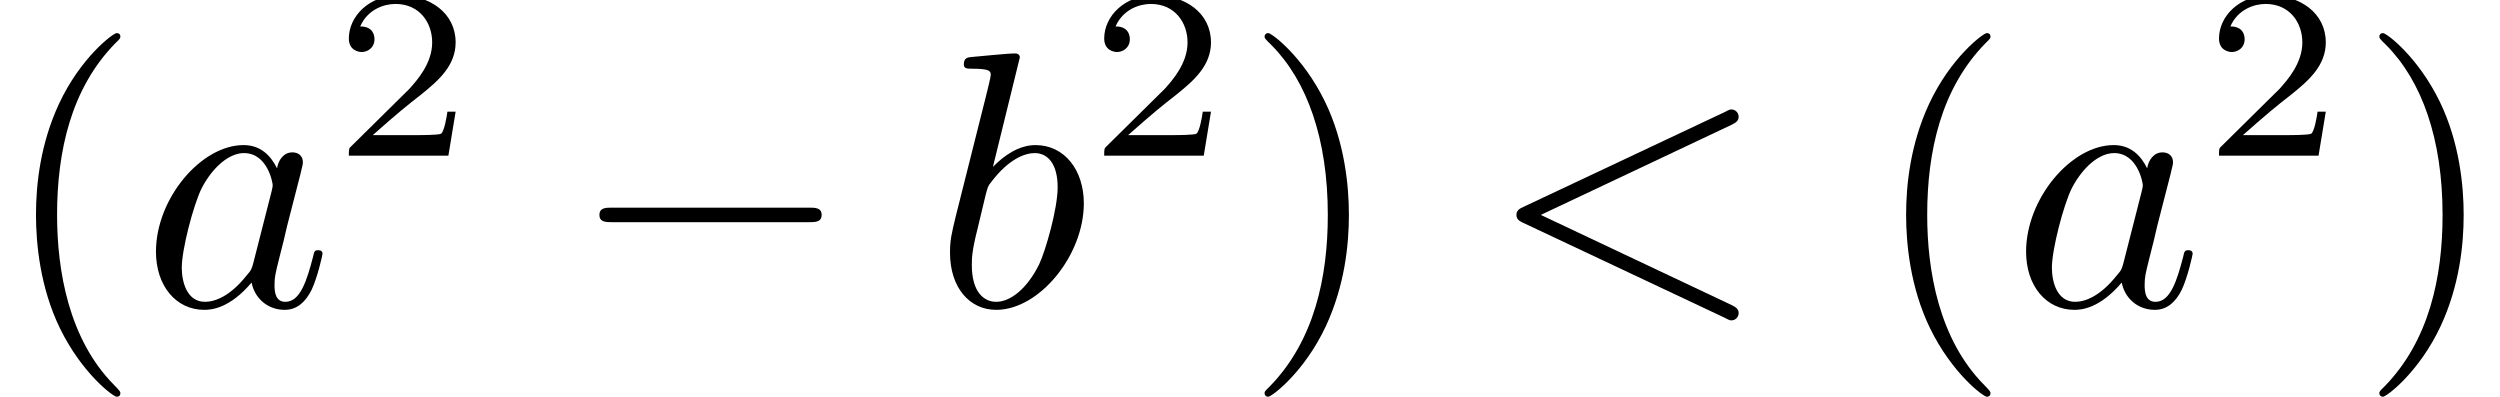 <?xml version='1.0' encoding='UTF-8'?>
<!-- This file was generated by dvisvgm 2.6.3 -->
<svg version='1.1' xmlns='http://www.w3.org/2000/svg' xmlns:xlink='http://www.w3.org/1999/xlink' width='72.181pt' height='11.455pt' viewBox='63.765 -58.267 72.181 11.455'>
<defs>
<path id='g1-0' d='M6.919 -2.415C7.098 -2.415 7.287 -2.415 7.287 -2.625S7.098 -2.835 6.919 -2.835H1.239C1.06 -2.835 0.871 -2.835 0.871 -2.625S1.06 -2.415 1.239 -2.415H6.919Z'/>
<path id='g3-50' d='M3.522 -1.269H3.285C3.264 -1.116 3.194 -0.704 3.103 -0.635C3.048 -0.593 2.511 -0.593 2.413 -0.593H1.13C1.862 -1.241 2.106 -1.437 2.525 -1.764C3.041 -2.176 3.522 -2.608 3.522 -3.271C3.522 -4.115 2.783 -4.631 1.89 -4.631C1.025 -4.631 0.439 -4.024 0.439 -3.382C0.439 -3.027 0.739 -2.992 0.809 -2.992C0.976 -2.992 1.179 -3.11 1.179 -3.361C1.179 -3.487 1.13 -3.731 0.767 -3.731C0.983 -4.226 1.458 -4.38 1.785 -4.38C2.483 -4.38 2.845 -3.836 2.845 -3.271C2.845 -2.664 2.413 -2.183 2.19 -1.932L0.509 -0.272C0.439 -0.209 0.439 -0.195 0.439 0H3.313L3.522 -1.269Z'/>
<path id='g2-60' d='M7.087 -5.229C7.213 -5.292 7.287 -5.344 7.287 -5.46S7.192 -5.67 7.077 -5.67C7.045 -5.67 7.024 -5.67 6.888 -5.596L1.071 -2.856C0.955 -2.803 0.871 -2.751 0.871 -2.625S0.955 -2.446 1.071 -2.394L6.888 0.346C7.024 0.42 7.045 0.42 7.077 0.42C7.192 0.42 7.287 0.326 7.287 0.21S7.213 0.042 7.087 -0.021L1.575 -2.625L7.087 -5.229Z'/>
<path id='g2-97' d='M3.916 -3.969C3.727 -4.357 3.423 -4.641 2.95 -4.641C1.722 -4.641 0.42 -3.097 0.42 -1.564C0.42 -0.578 0.997 0.116 1.816 0.116C2.026 0.116 2.551 0.073 3.181 -0.672C3.265 -0.231 3.633 0.116 4.137 0.116C4.504 0.116 4.746 -0.126 4.914 -0.462C5.092 -0.84 5.229 -1.48 5.229 -1.501C5.229 -1.606 5.134 -1.606 5.103 -1.606C4.998 -1.606 4.987 -1.564 4.956 -1.417C4.777 -0.735 4.588 -0.116 4.158 -0.116C3.874 -0.116 3.843 -0.389 3.843 -0.599C3.843 -0.829 3.864 -0.913 3.979 -1.375C4.095 -1.816 4.116 -1.921 4.21 -2.32L4.588 -3.79C4.662 -4.084 4.662 -4.105 4.662 -4.147C4.662 -4.326 4.536 -4.431 4.357 -4.431C4.105 -4.431 3.948 -4.2 3.916 -3.969ZM3.234 -1.249C3.181 -1.06 3.181 -1.039 3.024 -0.861C2.562 -0.283 2.131 -0.116 1.837 -0.116C1.312 -0.116 1.165 -0.693 1.165 -1.102C1.165 -1.627 1.501 -2.919 1.743 -3.402C2.068 -4.021 2.541 -4.41 2.961 -4.41C3.643 -4.41 3.79 -3.549 3.79 -3.486S3.769 -3.36 3.759 -3.307L3.234 -1.249Z'/>
<path id='g2-98' d='M2.509 -7.171C2.509 -7.182 2.509 -7.287 2.373 -7.287C2.131 -7.287 1.365 -7.203 1.092 -7.182C1.008 -7.171 0.892 -7.161 0.892 -6.972C0.892 -6.846 0.987 -6.846 1.144 -6.846C1.648 -6.846 1.669 -6.772 1.669 -6.667C1.669 -6.594 1.575 -6.237 1.522 -6.016L0.661 -2.593C0.535 -2.068 0.493 -1.9 0.493 -1.533C0.493 -0.535 1.05 0.116 1.827 0.116C3.066 0.116 4.357 -1.449 4.357 -2.961C4.357 -3.916 3.801 -4.641 2.961 -4.641C2.478 -4.641 2.047 -4.336 1.732 -4.011L2.509 -7.171ZM1.522 -3.202C1.585 -3.433 1.585 -3.454 1.68 -3.57C2.194 -4.252 2.667 -4.41 2.94 -4.41C3.318 -4.41 3.601 -4.095 3.601 -3.423C3.601 -2.803 3.255 -1.596 3.066 -1.197C2.719 -0.493 2.236 -0.116 1.827 -0.116C1.47 -0.116 1.123 -0.399 1.123 -1.176C1.123 -1.375 1.123 -1.575 1.291 -2.236L1.522 -3.202Z'/>
<path id='g0-40' d='M3.475 2.52C3.475 2.488 3.475 2.467 3.297 2.289C1.984 0.966 1.648 -1.018 1.648 -2.625C1.648 -4.452 2.047 -6.279 3.339 -7.591C3.475 -7.717 3.475 -7.738 3.475 -7.77C3.475 -7.843 3.433 -7.875 3.37 -7.875C3.265 -7.875 2.32 -7.161 1.701 -5.827C1.165 -4.672 1.039 -3.507 1.039 -2.625C1.039 -1.806 1.155 -0.535 1.732 0.651C2.362 1.942 3.265 2.625 3.37 2.625C3.433 2.625 3.475 2.593 3.475 2.52Z'/>
<path id='g0-41' d='M3.034 -2.625C3.034 -3.444 2.919 -4.714 2.341 -5.901C1.711 -7.192 0.808 -7.875 0.704 -7.875C0.64 -7.875 0.599 -7.833 0.599 -7.77C0.599 -7.738 0.599 -7.717 0.798 -7.528C1.827 -6.489 2.425 -4.819 2.425 -2.625C2.425 -0.829 2.037 1.018 0.735 2.341C0.599 2.467 0.599 2.488 0.599 2.52C0.599 2.583 0.64 2.625 0.704 2.625C0.808 2.625 1.753 1.911 2.373 0.578C2.908 -0.578 3.034 -1.743 3.034 -2.625Z'/>
</defs>
<g id='page1'>
<use x='63.765' y='-49.437' xlink:href='#g0-40'/>
<use x='67.848' y='-49.437' xlink:href='#g2-97'/>
<use x='73.398' y='-53.773' xlink:href='#g3-50'/>
<use x='80.201' y='-49.437' xlink:href='#g1-0'/>
<use x='90.701' y='-49.437' xlink:href='#g2-98'/>
<use x='95.207' y='-53.773' xlink:href='#g3-50'/>
<use x='99.677' y='-49.437' xlink:href='#g0-41'/>
<use x='106.677' y='-49.437' xlink:href='#g2-60'/>
<use x='117.76' y='-49.437' xlink:href='#g0-40'/>
<use x='121.843' y='-49.437' xlink:href='#g2-97'/>
<use x='127.394' y='-53.773' xlink:href='#g3-50'/>
<use x='131.863' y='-49.437' xlink:href='#g0-41'/>
</g>
</svg>